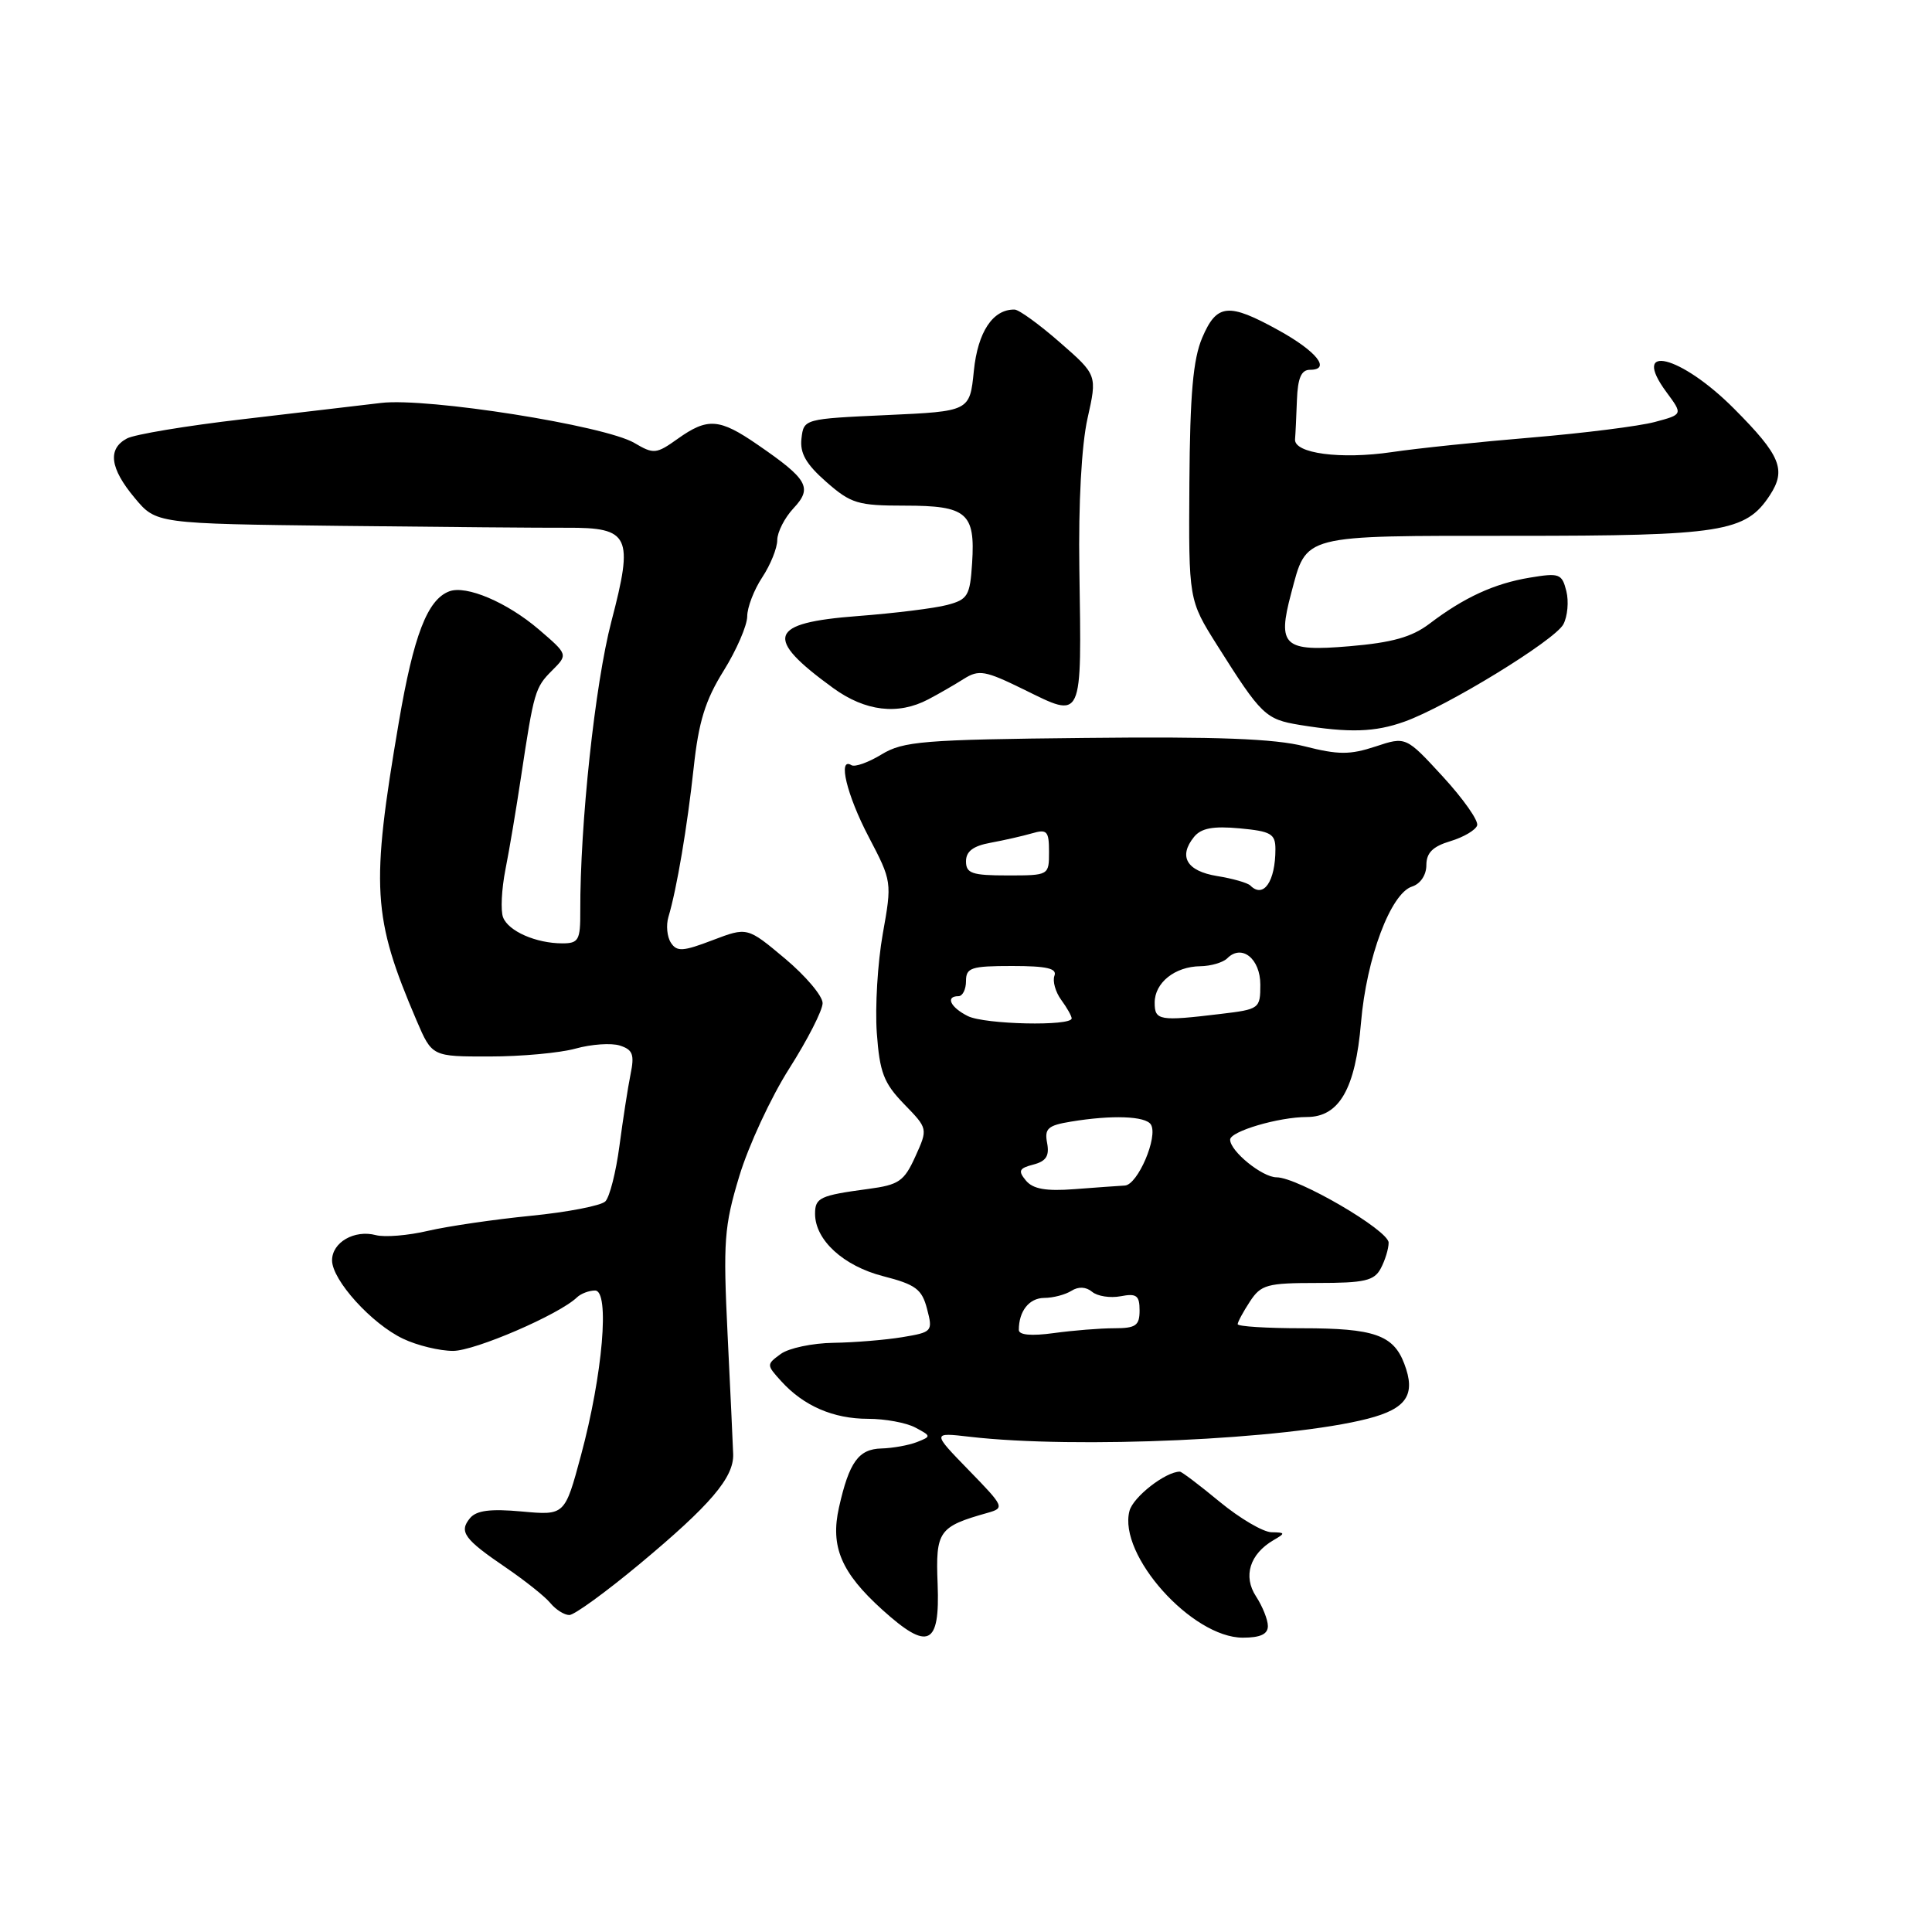<?xml version="1.0" encoding="UTF-8" standalone="no"?>
<!DOCTYPE svg PUBLIC "-//W3C//DTD SVG 1.1//EN" "http://www.w3.org/Graphics/SVG/1.1/DTD/svg11.dtd" >
<svg xmlns="http://www.w3.org/2000/svg" xmlns:xlink="http://www.w3.org/1999/xlink" version="1.1" viewBox="0 0 256 256">
 <g >
 <path fill="currentColor"
d=" M 124.24 209.89 C 123.96 202.86 124.37 202.29 130.86 200.46 C 133.15 199.81 133.08 199.65 128.36 194.80 C 123.50 189.80 123.50 189.80 128.50 190.38 C 142.56 192.01 170.55 190.74 181.22 187.99 C 186.40 186.66 187.64 184.80 186.07 180.69 C 184.63 176.89 182.06 176.00 172.57 176.00 C 167.85 176.00 164.00 175.76 164.00 175.46 C 164.00 175.17 164.73 173.82 165.62 172.46 C 167.09 170.22 167.87 170.00 174.58 170.00 C 180.82 170.00 182.09 169.71 182.96 168.07 C 183.53 167.00 184.00 165.47 184.00 164.66 C 184.00 163.02 171.96 156.00 169.15 156.00 C 167.26 156.00 163.00 152.54 163.00 151.01 C 163.00 149.91 169.43 148.01 173.18 148.01 C 177.46 148.00 179.60 144.27 180.34 135.51 C 181.06 126.93 184.28 118.36 187.11 117.47 C 188.22 117.11 189.00 115.94 189.00 114.64 C 189.00 113.00 189.85 112.16 192.18 111.46 C 193.94 110.93 195.53 109.99 195.73 109.37 C 195.93 108.74 193.88 105.84 191.19 102.91 C 186.29 97.58 186.29 97.58 182.25 98.92 C 178.87 100.03 177.34 100.03 172.86 98.89 C 168.91 97.88 161.23 97.59 143.75 97.78 C 122.30 98.00 119.69 98.22 116.82 99.96 C 115.07 101.03 113.27 101.67 112.82 101.39 C 110.97 100.25 112.20 105.35 115.11 110.90 C 118.19 116.78 118.20 116.87 116.97 123.75 C 116.29 127.56 115.94 133.46 116.18 136.85 C 116.56 142.11 117.10 143.51 119.79 146.29 C 122.96 149.55 122.96 149.55 121.29 153.24 C 119.80 156.53 119.11 157.00 115.06 157.54 C 108.64 158.40 108.00 158.70 108.00 160.83 C 108.00 164.31 111.76 167.75 117.02 169.10 C 121.34 170.21 122.16 170.82 122.84 173.44 C 123.62 176.42 123.54 176.52 119.57 177.18 C 117.33 177.55 113.22 177.89 110.44 177.93 C 107.66 177.97 104.51 178.63 103.45 179.41 C 101.55 180.80 101.55 180.85 103.51 183.01 C 106.48 186.29 110.42 188.00 115.02 188.00 C 117.28 188.00 120.10 188.52 121.29 189.16 C 123.41 190.29 123.41 190.33 121.48 191.09 C 120.39 191.51 118.28 191.89 116.79 191.93 C 113.76 192.01 112.52 193.73 111.17 199.74 C 110.00 204.94 111.46 208.38 116.92 213.31 C 123.00 218.80 124.56 218.07 124.24 209.89 Z  M 168.00 215.46 C 168.00 214.62 167.29 212.85 166.43 211.53 C 164.68 208.86 165.60 205.91 168.76 204.07 C 170.35 203.15 170.32 203.06 168.48 203.03 C 167.37 203.01 164.29 201.20 161.62 199.00 C 158.96 196.80 156.58 195.00 156.34 195.00 C 154.45 195.00 150.14 198.35 149.66 200.21 C 148.13 206.04 157.94 217.00 164.68 217.00 C 167.00 217.00 168.00 216.54 168.00 215.46 Z  M 84.74 207.25 C 94.13 199.43 97.24 195.79 97.15 192.70 C 97.11 191.49 96.78 184.36 96.41 176.85 C 95.81 164.48 95.95 162.50 97.96 155.85 C 99.18 151.81 102.16 145.38 104.59 141.57 C 107.01 137.76 109.00 133.87 109.00 132.92 C 109.00 131.96 106.75 129.31 104.01 127.01 C 99.02 122.83 99.02 122.83 94.42 124.58 C 90.50 126.08 89.69 126.13 88.90 124.92 C 88.39 124.14 88.24 122.60 88.57 121.50 C 89.68 117.79 91.07 109.54 91.92 101.70 C 92.57 95.65 93.45 92.79 95.88 88.89 C 97.60 86.13 99.00 82.88 99.01 81.68 C 99.01 80.48 99.91 78.15 101.00 76.50 C 102.09 74.85 102.99 72.63 102.99 71.56 C 103.00 70.50 103.97 68.60 105.15 67.34 C 107.69 64.63 107.06 63.51 100.38 58.92 C 95.32 55.43 93.76 55.32 89.79 58.15 C 86.96 60.17 86.61 60.20 84.07 58.70 C 80.15 56.38 56.60 52.66 50.50 53.39 C 47.75 53.72 39.46 54.69 32.07 55.56 C 24.68 56.42 17.82 57.56 16.82 58.10 C 14.23 59.48 14.56 62.05 17.85 65.98 C 20.69 69.39 20.69 69.39 45.10 69.68 C 58.52 69.83 72.01 69.95 75.09 69.93 C 83.46 69.89 83.98 71.00 81.01 82.35 C 78.84 90.65 76.85 109.21 76.89 120.75 C 76.91 124.57 76.66 125.00 74.52 125.00 C 71.04 125.00 67.36 123.39 66.66 121.55 C 66.32 120.67 66.46 117.83 66.97 115.23 C 67.49 112.63 68.41 107.12 69.03 103.00 C 70.75 91.59 70.90 91.10 73.16 88.84 C 75.27 86.73 75.27 86.73 71.39 83.40 C 67.18 79.80 61.76 77.50 59.52 78.36 C 56.63 79.46 54.81 84.19 52.85 95.67 C 49.11 117.59 49.34 121.53 55.21 135.25 C 57.25 140.00 57.25 140.00 64.87 139.99 C 69.07 139.99 74.20 139.52 76.28 138.94 C 78.37 138.36 81.00 138.18 82.13 138.54 C 83.85 139.09 84.09 139.73 83.55 142.35 C 83.20 144.08 82.54 148.35 82.08 151.83 C 81.62 155.31 80.78 158.62 80.21 159.19 C 79.64 159.76 75.19 160.62 70.33 161.10 C 65.48 161.58 59.35 162.48 56.72 163.09 C 54.09 163.71 50.98 163.97 49.80 163.66 C 46.96 162.91 44.00 164.62 44.00 167.00 C 44.00 169.62 49.25 175.42 53.41 177.39 C 55.27 178.28 58.25 179.00 60.03 179.00 C 62.93 179.00 74.08 174.19 76.45 171.91 C 76.97 171.41 78.05 171.00 78.85 171.00 C 80.82 171.00 79.87 182.13 76.98 192.85 C 74.84 200.80 74.84 200.80 69.14 200.28 C 64.97 199.90 63.13 200.14 62.28 201.16 C 60.78 202.97 61.50 203.95 67.06 207.73 C 69.56 209.44 72.21 211.54 72.93 212.42 C 73.65 213.29 74.78 214.00 75.44 214.00 C 76.10 214.00 80.28 210.96 84.74 207.25 Z  M 186.10 95.62 C 191.71 93.62 206.00 84.86 207.15 82.73 C 207.71 81.68 207.89 79.69 207.55 78.33 C 206.97 76.01 206.62 75.89 202.71 76.54 C 198.00 77.32 194.00 79.16 189.41 82.65 C 187.07 84.42 184.48 85.15 178.81 85.63 C 170.09 86.37 169.23 85.60 171.08 78.64 C 173.19 70.74 172.17 71.00 200.69 71.00 C 228.20 71.00 231.31 70.51 234.51 65.63 C 236.72 62.25 235.95 60.36 229.79 54.17 C 222.69 47.03 215.95 45.38 220.82 51.97 C 223.00 54.92 223.00 54.92 219.25 55.92 C 217.19 56.47 209.88 57.39 203.00 57.97 C 196.12 58.54 187.75 59.41 184.40 59.91 C 177.65 60.90 171.45 60.08 171.60 58.21 C 171.66 57.54 171.77 55.20 171.85 53.00 C 171.96 50.08 172.43 49.00 173.58 49.00 C 176.41 49.00 174.48 46.56 169.43 43.77 C 162.76 40.08 161.23 40.23 159.30 44.75 C 158.09 47.60 157.68 52.22 157.60 64.00 C 157.50 79.50 157.50 79.50 161.28 85.50 C 167.14 94.79 167.68 95.31 172.24 96.06 C 178.83 97.13 182.19 97.02 186.10 95.62 Z  M 123.00 92.67 C 124.38 91.95 126.50 90.72 127.72 89.95 C 129.71 88.70 130.54 88.85 135.62 91.34 C 143.57 95.24 143.32 95.78 143.02 75.36 C 142.89 66.67 143.31 58.99 144.10 55.45 C 145.39 49.69 145.39 49.69 140.44 45.37 C 137.72 42.99 135.02 41.03 134.44 41.02 C 131.56 40.96 129.56 43.98 129.04 49.14 C 128.50 54.50 128.50 54.50 117.50 55.00 C 106.54 55.50 106.50 55.51 106.20 58.10 C 105.97 60.04 106.80 61.50 109.48 63.85 C 112.76 66.73 113.66 67.00 119.91 67.00 C 128.11 67.00 129.24 67.96 128.81 74.61 C 128.53 78.95 128.24 79.44 125.50 80.16 C 123.85 80.60 118.52 81.26 113.66 81.63 C 101.81 82.53 101.15 84.45 110.40 91.17 C 114.66 94.26 118.99 94.78 123.00 92.67 Z  M 135.00 176.22 C 135.00 173.72 136.37 172.00 138.36 171.98 C 139.54 171.98 141.16 171.55 141.97 171.04 C 142.90 170.45 143.90 170.50 144.71 171.17 C 145.41 171.76 147.12 172.02 148.49 171.76 C 150.60 171.35 151.00 171.66 151.00 173.64 C 151.00 175.65 150.50 176.00 147.64 176.00 C 145.79 176.00 142.19 176.29 139.64 176.64 C 136.65 177.05 135.00 176.90 135.00 176.22 Z  M 135.94 156.43 C 134.87 155.14 135.03 154.80 136.93 154.31 C 138.62 153.87 139.07 153.16 138.75 151.46 C 138.38 149.54 138.84 149.12 141.91 148.62 C 147.34 147.72 151.81 147.88 152.50 149.01 C 153.49 150.60 150.76 156.99 149.05 157.09 C 148.20 157.14 145.19 157.35 142.36 157.57 C 138.59 157.86 136.87 157.55 135.94 156.43 Z  M 128.25 134.64 C 125.94 133.49 125.23 132.00 127.00 132.00 C 127.55 132.00 128.00 131.10 128.00 130.00 C 128.00 128.22 128.67 128.00 134.11 128.00 C 138.69 128.00 140.09 128.32 139.72 129.29 C 139.45 130.00 139.85 131.44 140.61 132.48 C 141.38 133.53 142.00 134.63 142.00 134.94 C 142.00 136.00 130.49 135.75 128.25 134.64 Z  M 153.00 132.86 C 153.00 130.21 155.68 128.07 159.05 128.03 C 160.45 128.01 162.06 127.54 162.63 126.97 C 164.54 125.06 167.00 127.03 167.00 130.47 C 167.00 133.65 166.88 133.74 161.75 134.35 C 153.61 135.33 153.00 135.23 153.00 132.86 Z  M 165.68 117.34 C 165.32 116.98 163.33 116.41 161.27 116.08 C 157.24 115.42 156.11 113.49 158.22 110.89 C 159.17 109.73 160.74 109.44 164.25 109.76 C 168.42 110.15 169.00 110.48 169.00 112.52 C 169.00 116.80 167.42 119.09 165.68 117.34 Z  M 128.00 114.13 C 128.00 112.81 128.95 112.09 131.25 111.67 C 133.04 111.34 135.51 110.78 136.75 110.42 C 138.74 109.84 139.00 110.12 139.00 112.88 C 139.00 115.99 138.99 116.00 133.50 116.00 C 128.80 116.00 128.00 115.73 128.00 114.13 Z "/>
</g>
</svg>